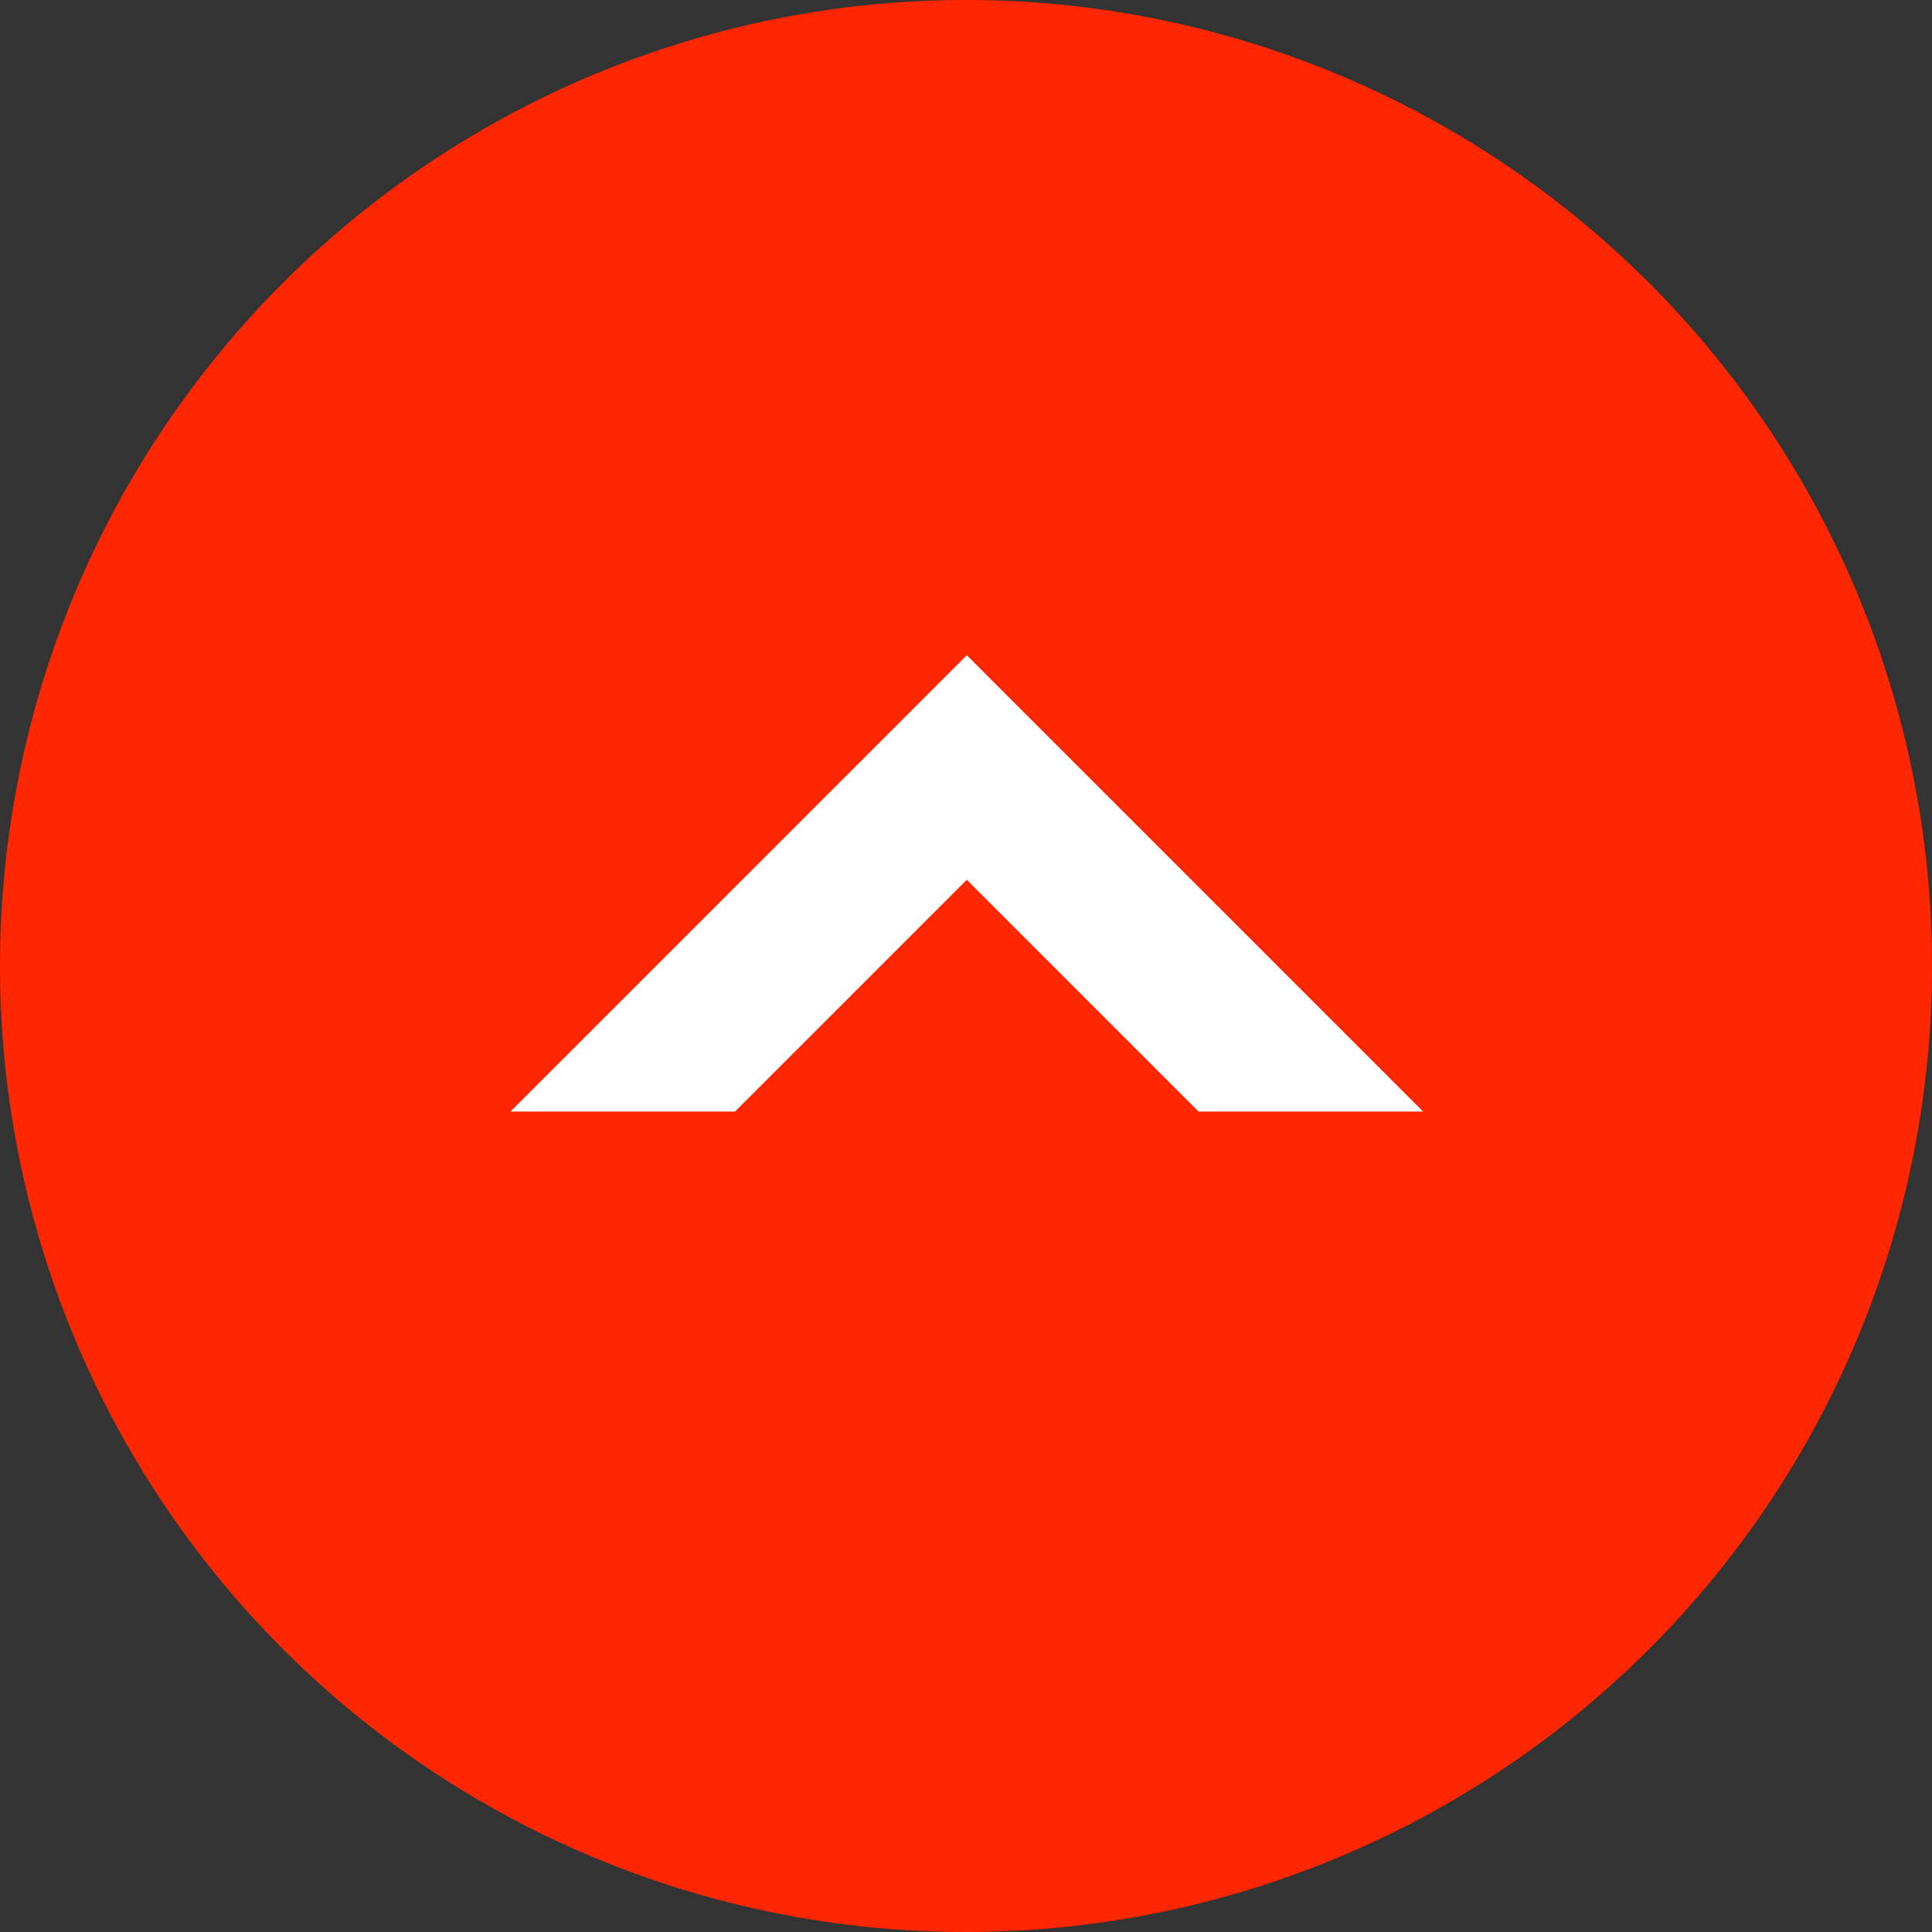 <svg xmlns="http://www.w3.org/2000/svg" width="73" height="73" viewBox="0 0 73 73"><rect x="0" y="0" width="73" height="73" fill="#333333" stroke="none"/><path fill="#ff2600" d="M0 36.5a36.5 36.5 0 1 1 73 0 36.5 36.5 0 0 1-73 0z"/><path fill="none" stroke="#fff" stroke-miterlimit="50" stroke-width="6" d="M21 44.53L36.53 29l15.56 15.56"/><path fill="#ff2600" d="M16 52V42h40v10z"/></svg>